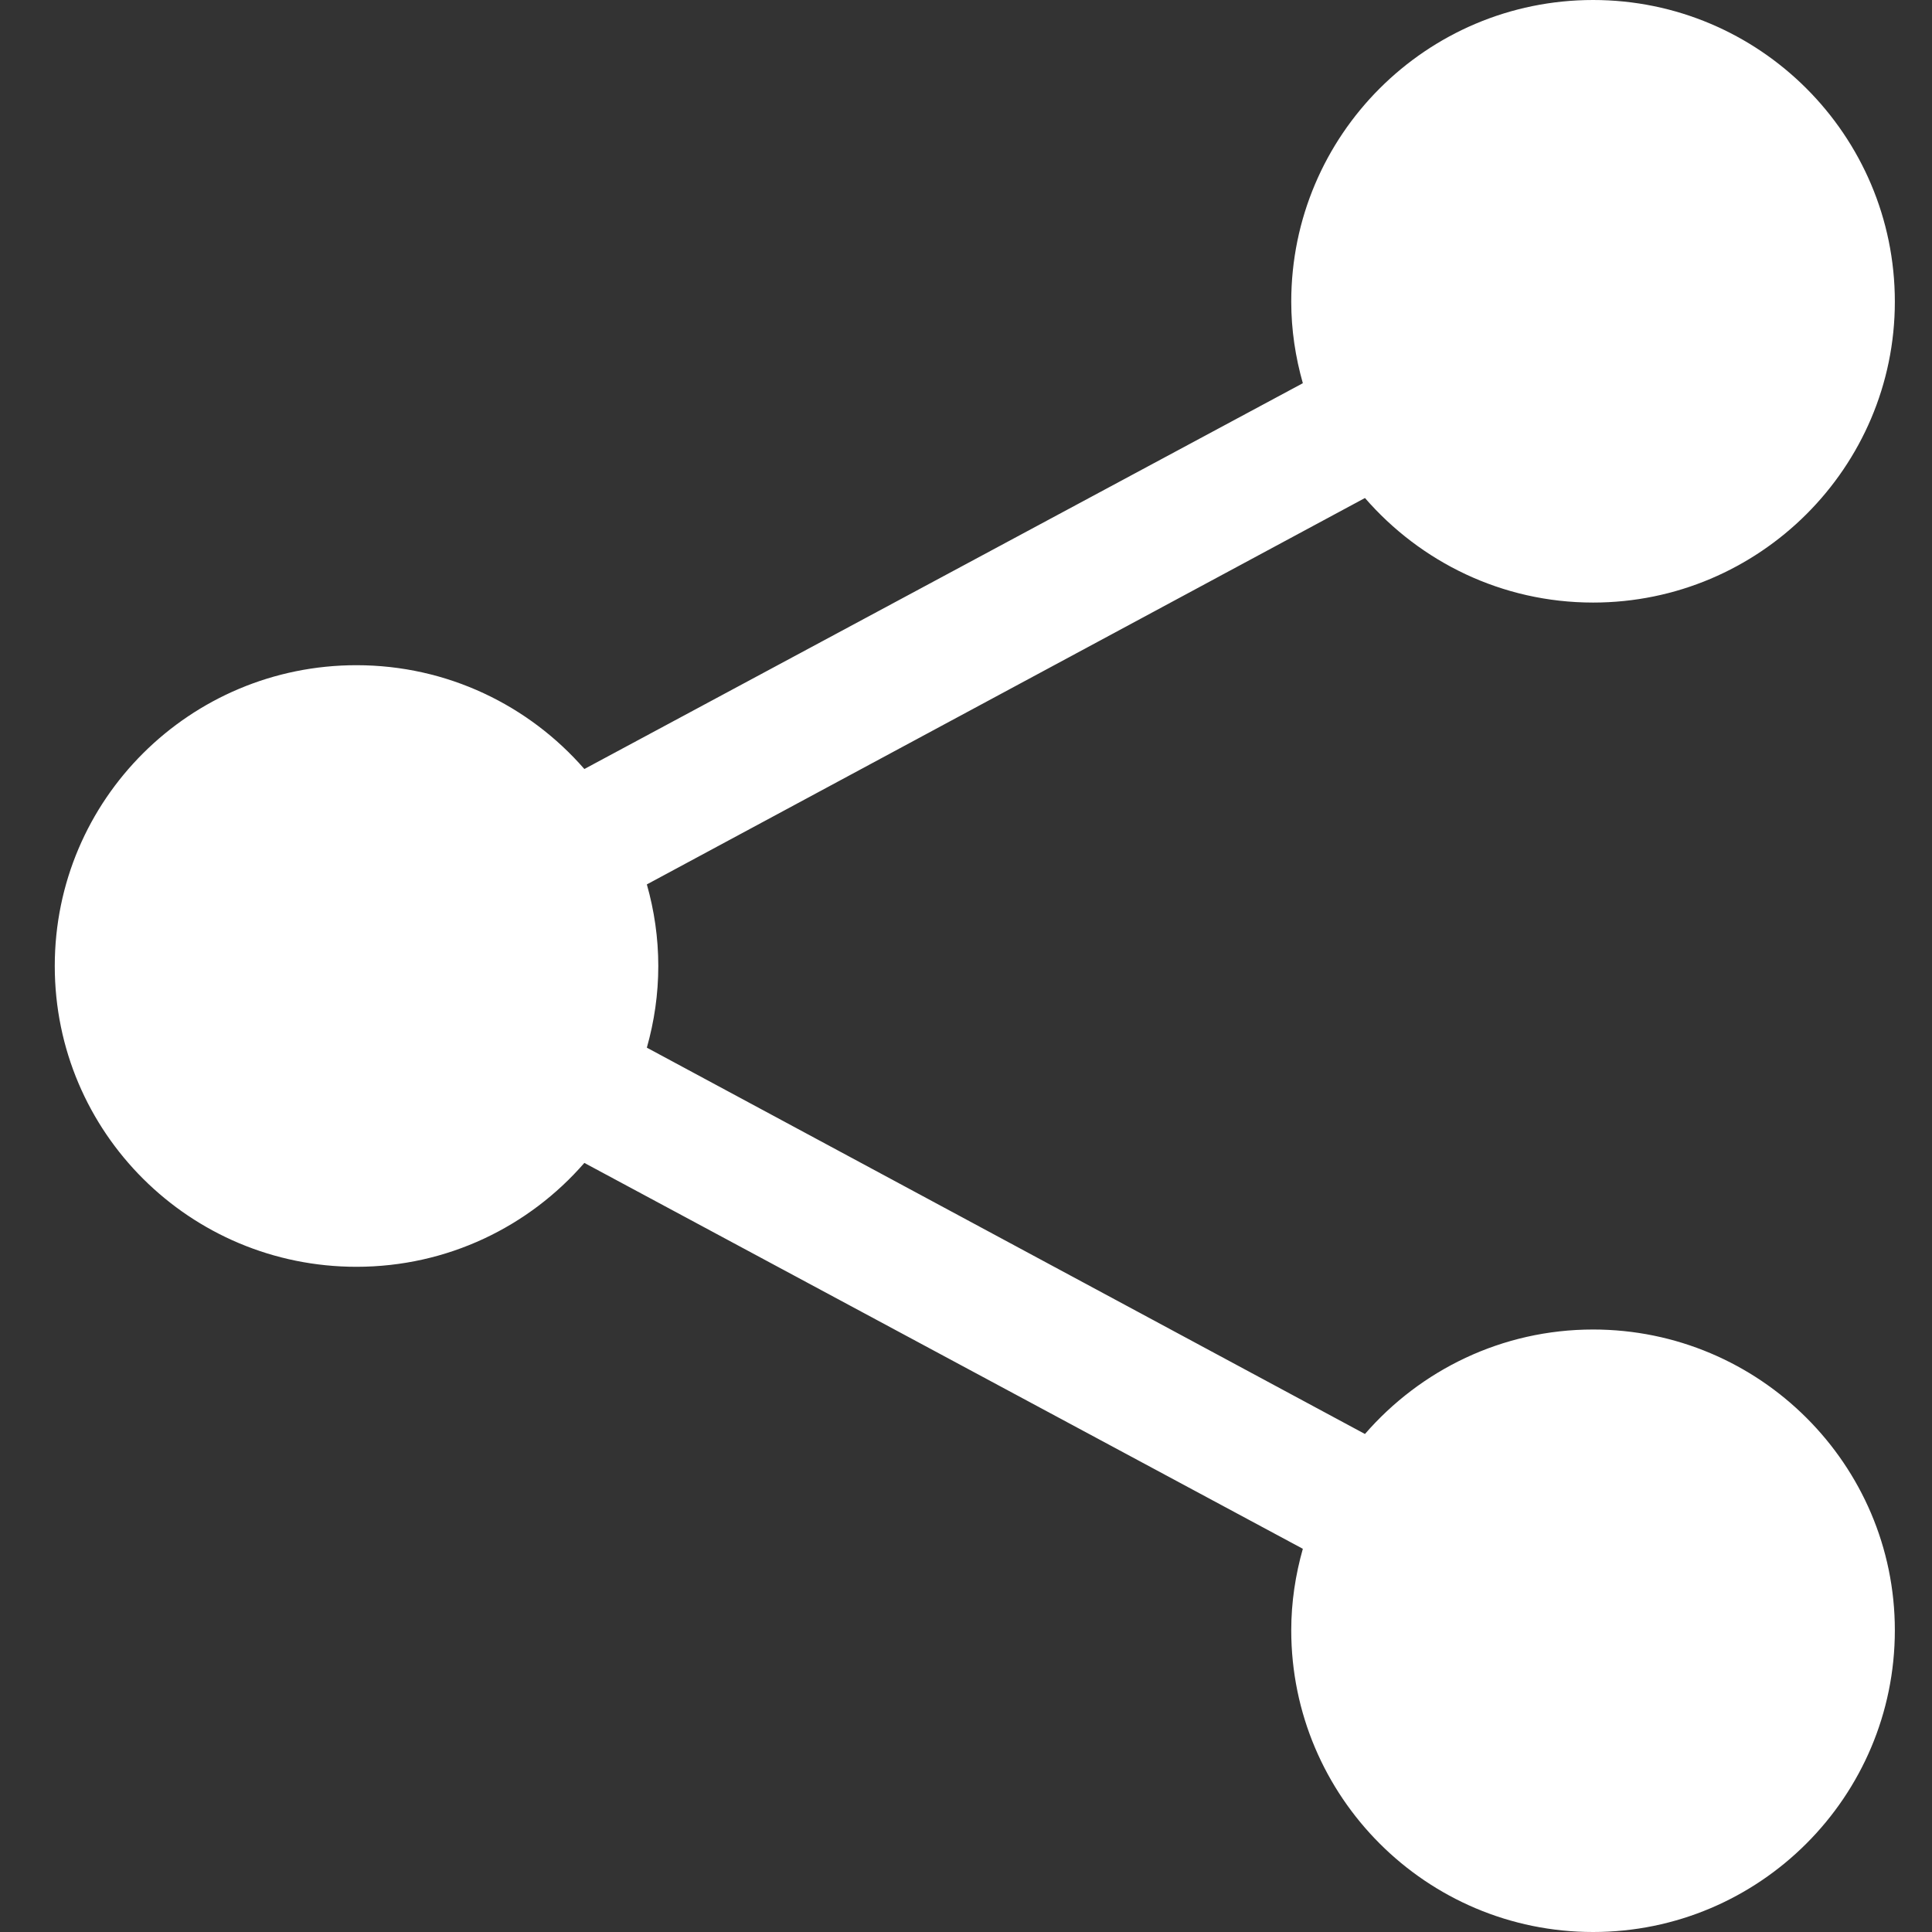 ﻿<svg xmlns="http://www.w3.org/2000/svg" version="1.1" preserveAspectRatio="none" viewBox="0 0 26 26">
    <rect x="0" y="0" width="26" height="26" fill="#333333" stroke="none"/>
    <path stroke-width="0" d="M 21.439 0 C 23.679 0 25.5 1.82 25.5 4.06 C 25.5 6.289 23.679 8.109 21.439 8.109 C 20.212 8.109 19.115 7.561 18.369 6.702 L 8.705 11.902 C 8.804 12.251 8.859 12.619 8.859 13 C 8.859 13.381 8.804 13.749 8.705 14.099 L 18.369 19.298 C 19.115 18.439 20.212 17.892 21.439 17.892 C 23.679 17.892 25.5 19.71 25.5 21.939 C 25.5 24.18 23.679 26 21.439 26 C 19.197 26 17.377 24.18 17.377 21.939 C 17.377 21.56 17.434 21.193 17.533 20.843 L 7.864 15.65 C 7.119 16.507 6.022 17.048 4.797 17.048 C 2.558 17.048 0.737 15.242 0.737 13 C 0.737 10.759 2.558 8.952 4.797 8.952 C 6.022 8.952 7.119 9.494 7.864 10.349 L 17.533 5.157 C 17.434 4.808 17.377 4.44 17.377 4.06 C 17.377 1.82 19.197 0 21.439 0 Z" style="stroke: rgb(255, 255, 255); fill: rgb(255, 255, 255);"></path>
</svg>